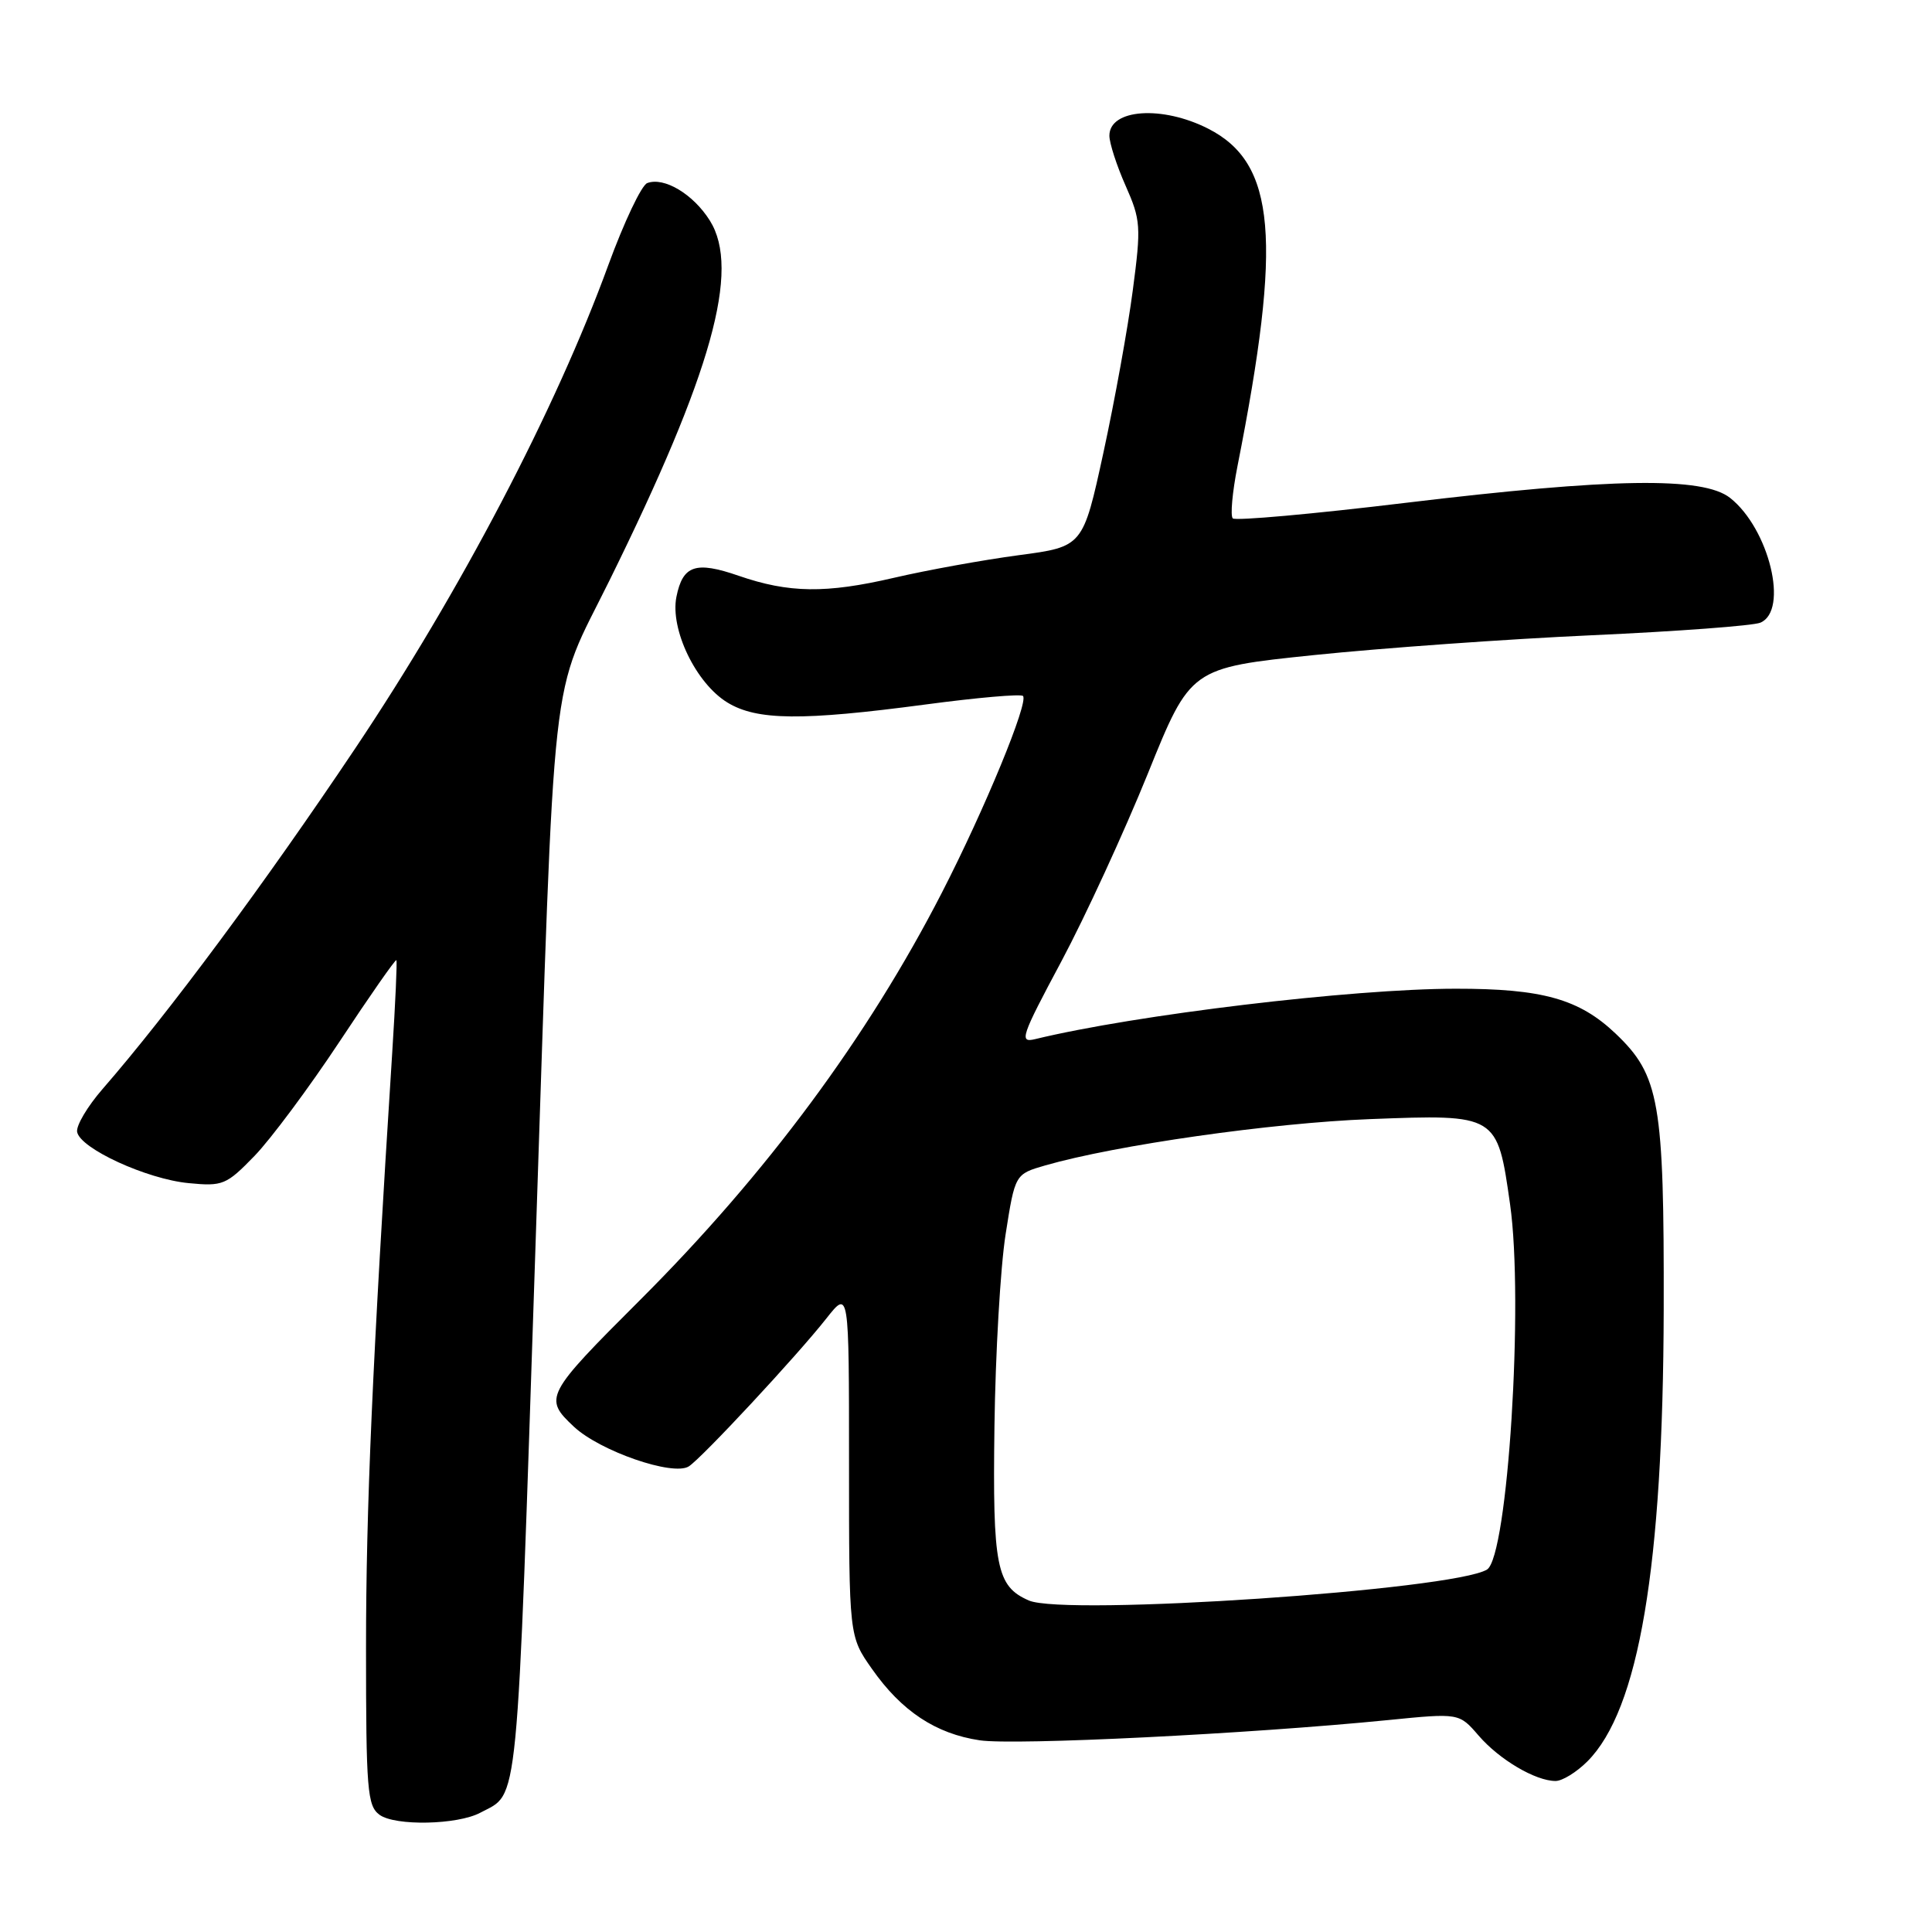<?xml version="1.0" encoding="UTF-8" standalone="no"?>
<!DOCTYPE svg PUBLIC "-//W3C//DTD SVG 1.1//EN" "http://www.w3.org/Graphics/SVG/1.1/DTD/svg11.dtd" >
<svg xmlns="http://www.w3.org/2000/svg" xmlns:xlink="http://www.w3.org/1999/xlink" version="1.1" viewBox="0 0 256 256">
 <g >
 <path fill="currentColor"
d=" M 63.65 240.19 C 68.80 237.43 68.42 241.36 70.96 165.00 C 73.61 85.63 72.78 93.09 80.78 76.87 C 94.33 49.39 98.14 35.73 94.06 29.23 C 91.86 25.72 87.99 23.41 85.76 24.26 C 85.00 24.55 82.68 29.45 80.60 35.14 C 73.62 54.27 60.98 78.40 47.08 99.15 C 35.05 117.11 22.32 134.27 13.59 144.30 C 11.59 146.60 10.07 149.16 10.22 149.99 C 10.63 152.19 19.45 156.24 24.99 156.77 C 29.52 157.21 29.99 157.01 33.71 153.18 C 35.87 150.95 40.94 144.14 44.97 138.05 C 49.00 131.95 52.40 127.08 52.52 127.23 C 52.64 127.38 52.39 132.90 51.97 139.50 C 49.34 180.70 48.50 199.89 48.50 218.33 C 48.50 237.20 48.67 239.28 50.29 240.47 C 52.36 241.98 60.63 241.81 63.65 240.19 Z  M 210.33 233.40 C 217.17 226.56 220.37 207.62 220.45 173.50 C 220.51 146.02 219.90 142.50 214.08 136.96 C 209.25 132.37 204.38 131.00 192.88 131.01 C 179.10 131.02 150.45 134.46 137.16 137.69 C 135.01 138.21 135.30 137.37 140.63 127.40 C 143.82 121.42 148.97 110.22 152.09 102.52 C 157.75 88.50 157.75 88.50 174.12 86.80 C 183.13 85.87 199.72 84.68 211.00 84.17 C 222.28 83.66 232.29 82.91 233.25 82.51 C 237.06 80.93 234.42 70.05 229.24 65.97 C 225.65 63.15 213.66 63.33 186.24 66.63 C 174.00 68.11 163.70 69.03 163.35 68.69 C 163.01 68.34 163.29 65.23 163.97 61.78 C 169.92 31.69 169.05 21.62 160.11 17.06 C 154.00 13.94 147.00 14.43 147.00 17.98 C 147.00 18.95 147.96 21.93 149.14 24.59 C 151.16 29.15 151.22 29.99 150.10 38.47 C 149.45 43.44 147.70 53.11 146.21 59.97 C 143.50 72.44 143.50 72.44 134.96 73.57 C 130.26 74.20 122.84 75.54 118.46 76.56 C 109.43 78.66 104.53 78.59 97.87 76.29 C 92.17 74.32 90.47 74.90 89.63 79.08 C 88.77 83.39 92.22 90.55 96.39 93.09 C 100.29 95.47 106.24 95.53 122.63 93.35 C 129.45 92.44 135.26 91.93 135.55 92.22 C 136.34 93.01 130.49 107.22 124.80 118.29 C 114.98 137.41 101.54 155.55 84.84 172.23 C 72.23 184.82 72.00 185.26 76.05 189.05 C 79.51 192.28 89.16 195.62 91.26 194.31 C 92.93 193.27 105.59 179.67 109.50 174.70 C 112.50 170.90 112.50 170.90 112.50 193.86 C 112.50 216.82 112.50 216.82 115.54 221.14 C 119.46 226.73 123.98 229.73 129.82 230.60 C 134.43 231.29 165.53 229.75 183.92 227.92 C 193.34 226.98 193.34 226.98 195.92 229.97 C 198.67 233.16 203.45 235.98 206.11 235.99 C 207.00 236.00 208.90 234.83 210.33 233.40 Z  M 136.32 212.07 C 132.03 210.19 131.52 207.63 131.77 189.00 C 131.90 179.38 132.56 167.92 133.25 163.54 C 134.50 155.58 134.50 155.58 138.51 154.42 C 147.83 151.74 168.48 148.79 181.50 148.29 C 198.41 147.64 198.40 147.64 200.09 159.56 C 201.93 172.47 199.79 206.27 197.04 207.97 C 192.64 210.69 141.10 214.17 136.32 212.07 Z "/>
</g>
</svg>